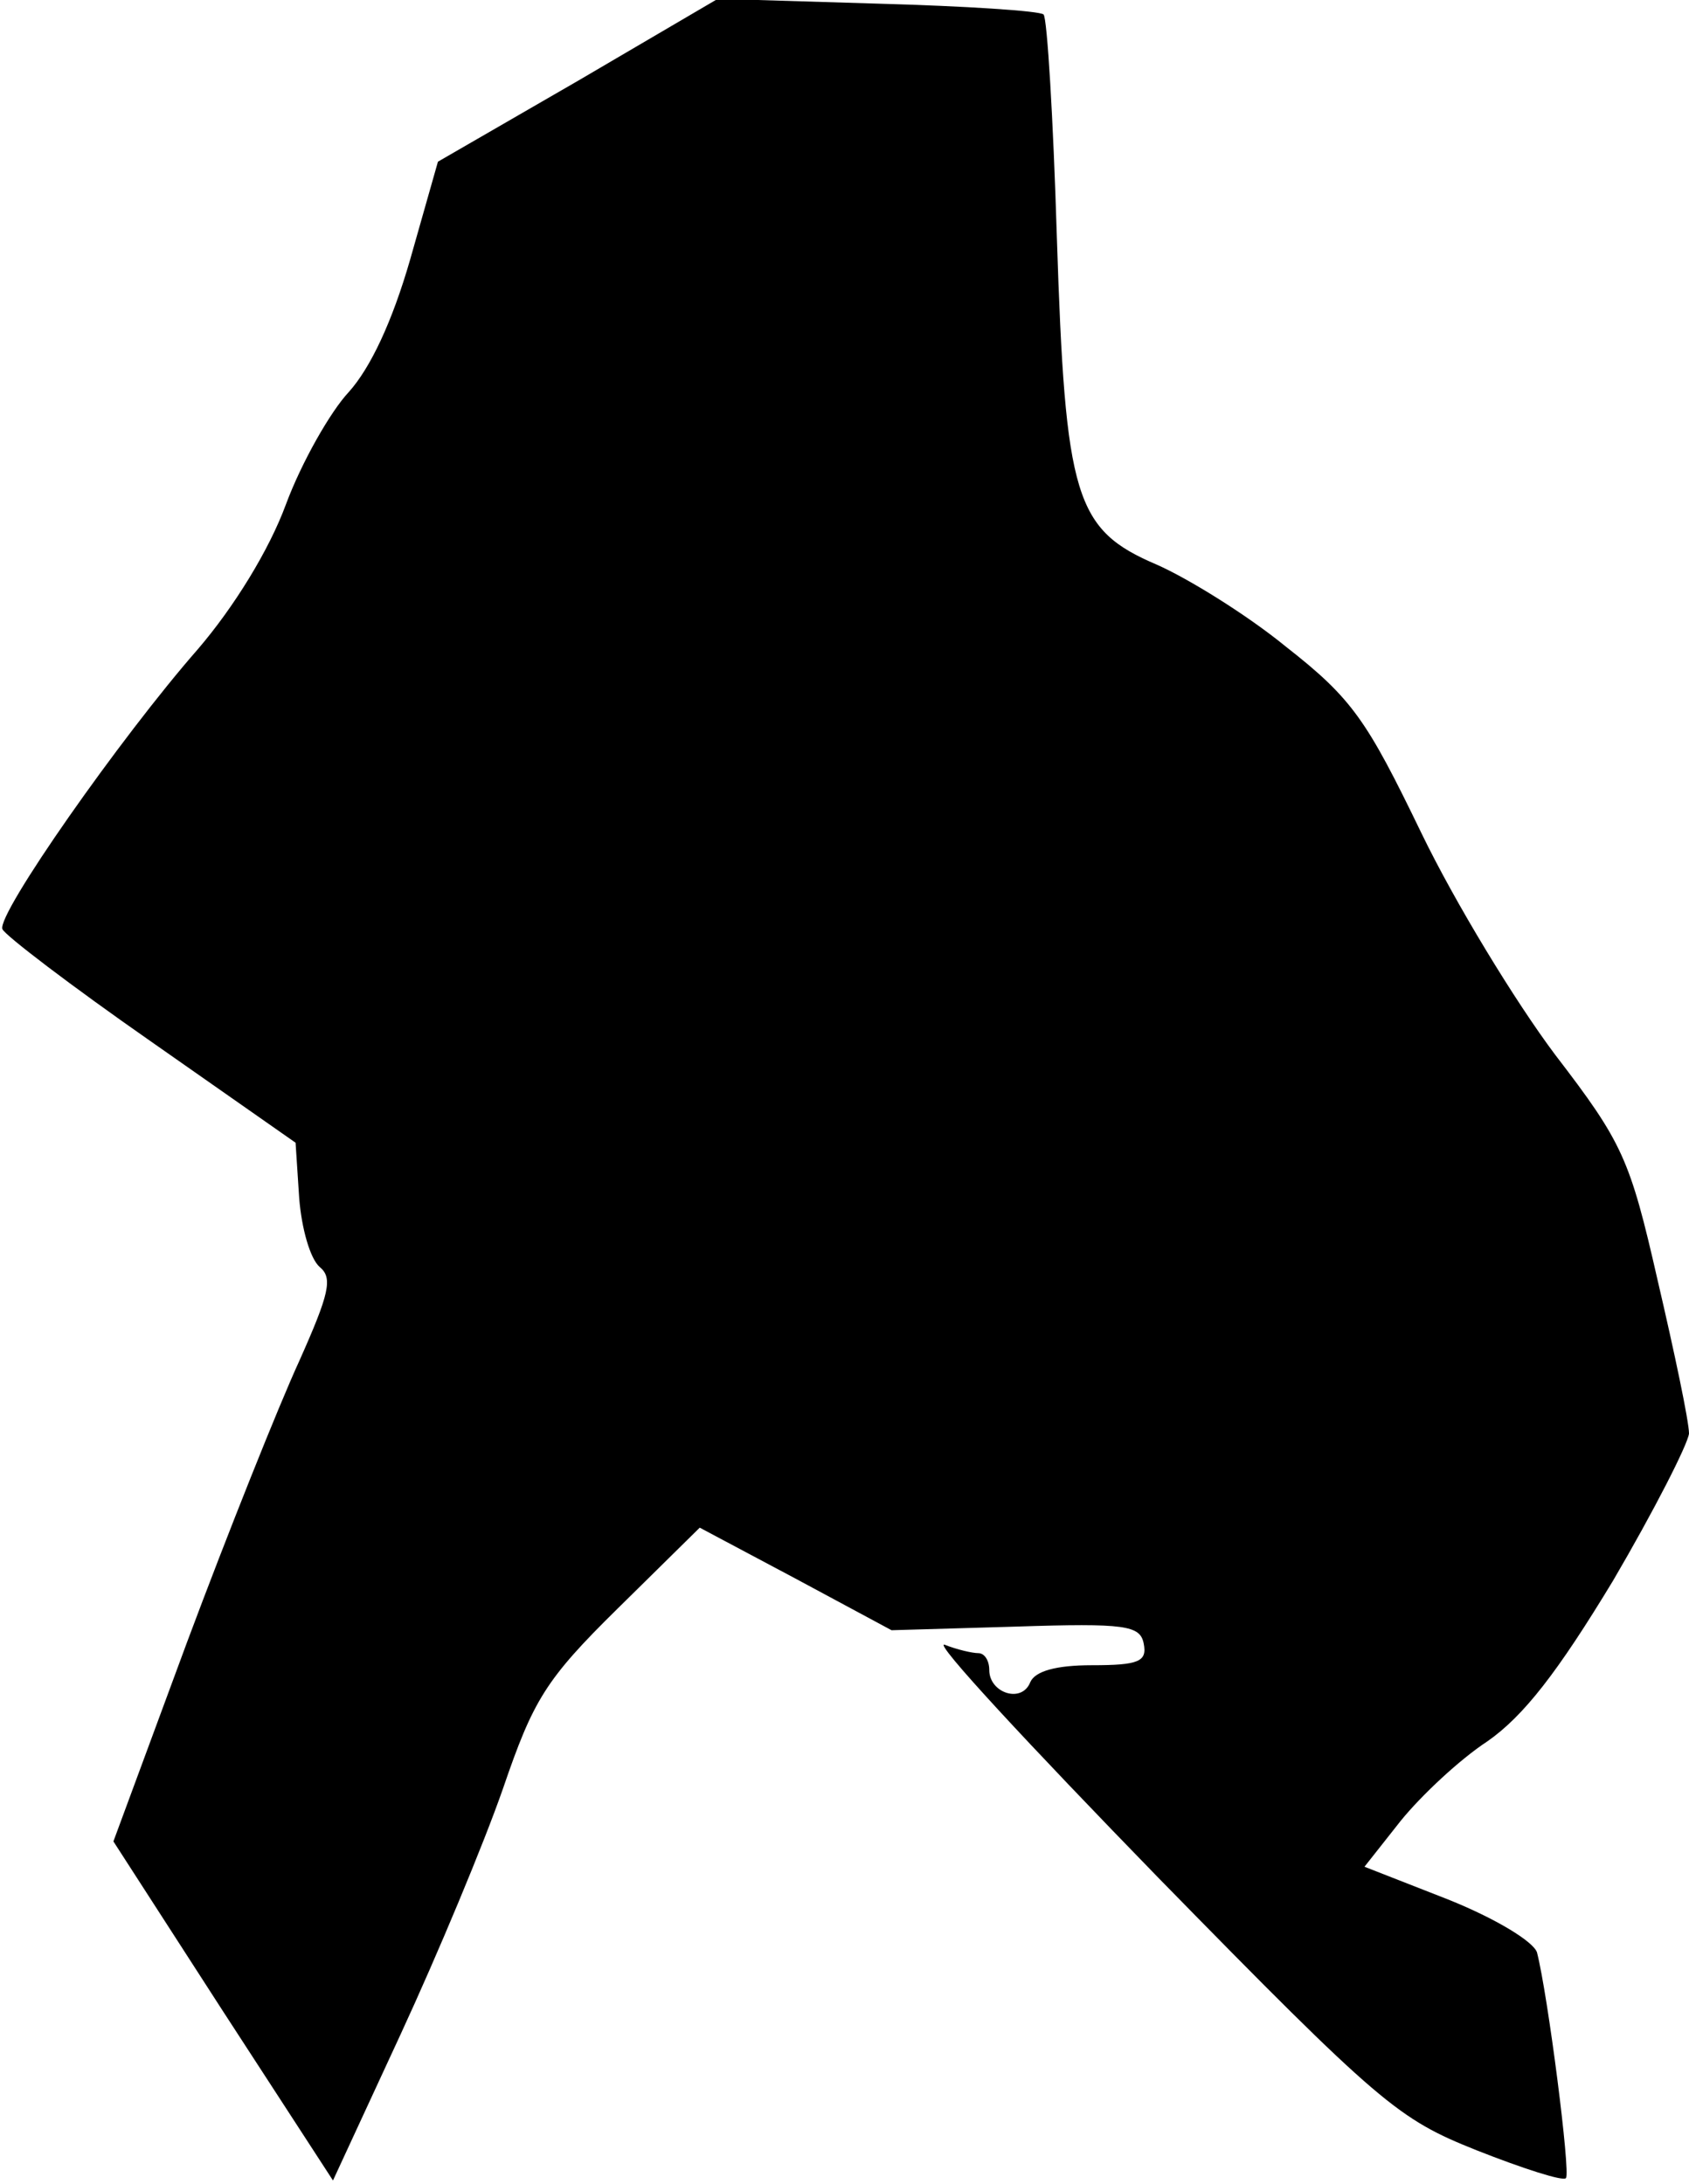 <?xml version="1.0" standalone="no"?>
<!DOCTYPE svg PUBLIC "-//W3C//DTD SVG 20010904//EN"
 "http://www.w3.org/TR/2001/REC-SVG-20010904/DTD/svg10.dtd">
<svg version="1.0" xmlns="http://www.w3.org/2000/svg"
 width="140pt" height="181pt" viewBox="0 0 140 181"
 preserveAspectRatio="xMidYMid meet">
<g transform="translate(0,181) scale(0.1,-0.1)"
fill="#000000" stroke="none">
<path fill="#000000" stroke="none" d="M479 1743 l-116 -67 -23 -81 c-15 -52
-33 -90 -51 -110 -15 -16 -39 -58 -52 -93 -14 -38 -43 -85 -73 -120 -64 -73
-167 -220 -162 -232 2 -5 57 -47 123 -93 l120 -84 3 -46 c2 -25 9 -50 17 -57
11 -9 8 -22 -17 -78 -17 -37 -59 -142 -93 -233 l-61 -165 91 -141 91 -140 56
121 c31 67 69 158 85 204 25 73 35 90 95 149 l68 67 79 -42 80 -43 103 3 c91
3 103 1 106 -14 3 -15 -4 -18 -43 -18 -30 0 -47 -5 -51 -14 -7 -18 -34 -9 -34
10 0 8 -4 14 -9 14 -5 0 -18 3 -28 7 -10 3 70 -83 177 -193 185 -189 199 -200
264 -226 38 -15 72 -26 74 -23 4 4 -15 152 -24 187 -3 9 -34 28 -74 44 l-69
27 30 38 c17 21 49 51 72 66 30 21 58 57 104 133 34 58 62 113 63 122 0 10
-12 67 -26 127 -23 101 -29 114 -85 187 -33 44 -83 126 -111 184 -45 93 -57
111 -112 154 -33 27 -82 57 -107 68 -68 29 -76 55 -83 272 -3 98 -8 181 -11
184 -3 3 -65 7 -138 9 l-132 4 -116 -68z"/>
</g>
</svg>
